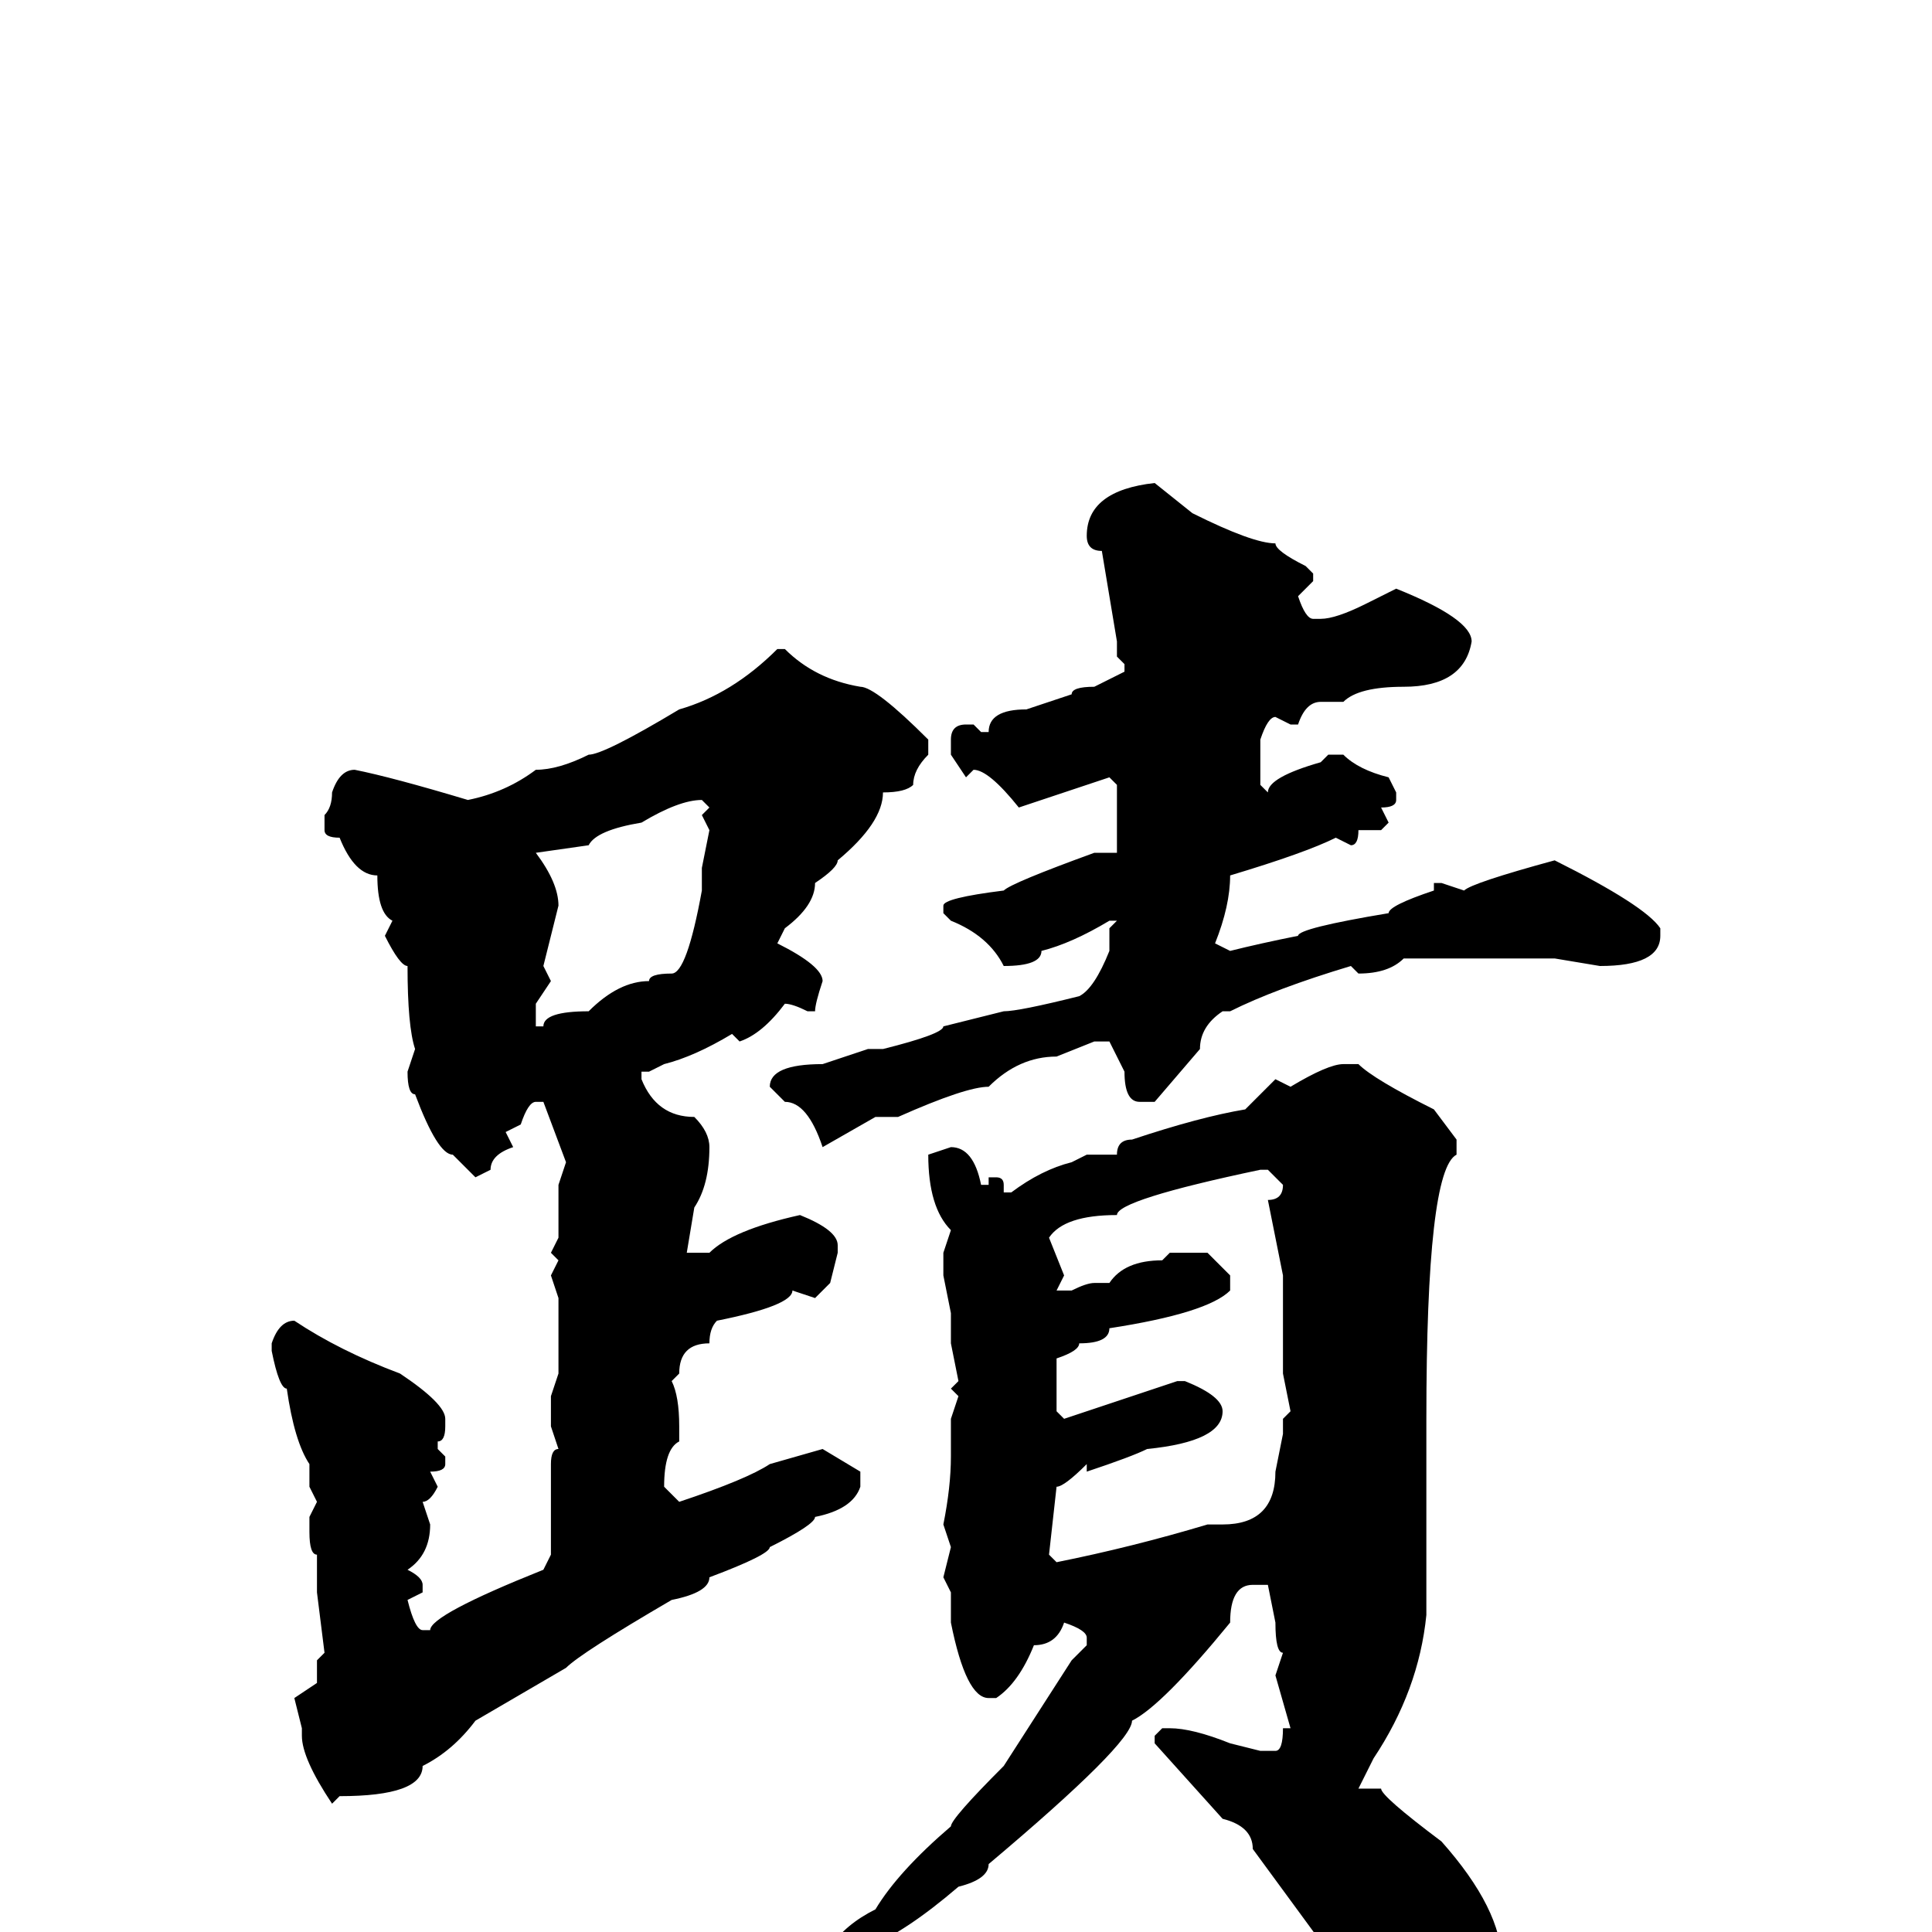 <svg xmlns="http://www.w3.org/2000/svg" viewBox="0 -256 256 256">
	<path fill="#000000" d="M153 -192L158 -188Q166 -184 169 -184Q169 -183 173 -181L174 -180V-179L172 -177Q173 -174 174 -174H175Q177 -174 181 -176L185 -178Q195 -174 195 -171Q194 -165 186 -165Q180 -165 178 -163H177H175Q173 -163 172 -160H171L169 -161Q168 -161 167 -158V-156V-153V-152L168 -151Q168 -153 175 -155L176 -156H178Q180 -154 184 -153L185 -151V-150Q185 -149 183 -149L184 -147L183 -146H180Q180 -144 179 -144L177 -145Q173 -143 163 -140Q163 -136 161 -131L163 -130Q167 -131 172 -132Q172 -133 184 -135Q184 -136 190 -138V-139H191L194 -138Q195 -139 206 -142Q218 -136 220 -133V-132Q220 -128 212 -128L206 -129H195H190H186Q184 -127 180 -127L179 -128Q169 -125 163 -122H162Q159 -120 159 -117L153 -110H151Q149 -110 149 -114L147 -118H145L140 -116Q135 -116 131 -112Q128 -112 119 -108H118H116L109 -104Q107 -110 104 -110L103 -111L102 -112Q102 -115 109 -115L115 -117H117Q125 -119 125 -120L133 -122Q135 -122 143 -124Q145 -125 147 -130V-133L148 -134H147Q142 -131 138 -130Q138 -128 133 -128Q131 -132 126 -134L125 -135V-136Q125 -137 133 -138Q134 -139 145 -143H148V-146V-147V-152L147 -153L135 -149Q131 -154 129 -154L128 -153L126 -156V-158Q126 -160 128 -160H129L130 -159H131Q131 -162 136 -162L142 -164Q142 -165 145 -165L149 -167V-168L148 -169V-170V-171L146 -183Q144 -183 144 -185Q144 -191 153 -192ZM103 -170H104Q108 -166 114 -165Q116 -165 123 -158V-156Q121 -154 121 -152Q120 -151 117 -151Q117 -147 111 -142Q111 -141 108 -139Q108 -136 104 -133L103 -131Q109 -128 109 -126Q108 -123 108 -122H107Q105 -123 104 -123Q101 -119 98 -118L97 -119Q92 -116 88 -115L86 -114H85V-113Q87 -108 92 -108Q94 -106 94 -104Q94 -99 92 -96L91 -90H94Q97 -93 106 -95Q111 -93 111 -91V-90L110 -86L108 -84L105 -85Q105 -83 95 -81Q94 -80 94 -78Q90 -78 90 -74L89 -73Q90 -71 90 -67V-65Q88 -64 88 -59L90 -57Q99 -60 102 -62L109 -64L114 -61V-59Q113 -56 108 -55Q108 -54 102 -51Q102 -50 94 -47Q94 -45 89 -44Q77 -37 75 -35L63 -28Q60 -24 56 -22Q56 -18 45 -18L44 -17Q40 -23 40 -26V-27L39 -31L42 -33V-35V-36L43 -37L42 -45V-50Q41 -50 41 -53V-55L42 -57L41 -59V-62Q39 -65 38 -72Q37 -72 36 -77V-78Q37 -81 39 -81Q45 -77 53 -74Q59 -70 59 -68V-67Q59 -65 58 -65V-64L59 -63V-62Q59 -61 57 -61L58 -59Q57 -57 56 -57L57 -54Q57 -50 54 -48Q56 -47 56 -46V-45L54 -44Q55 -40 56 -40H57Q57 -42 72 -48L73 -50V-55V-59V-62Q73 -64 74 -64L73 -67V-71L74 -74V-78V-84L73 -87L74 -89L73 -90L74 -92V-97V-99L75 -102L72 -110H71Q70 -110 69 -107L67 -106L68 -104Q65 -103 65 -101L63 -100L60 -103Q58 -103 55 -111Q54 -111 54 -114L55 -117Q54 -120 54 -128Q53 -128 51 -132L52 -134Q50 -135 50 -140Q47 -140 45 -145Q43 -145 43 -146V-148Q44 -149 44 -151Q45 -154 47 -154Q52 -153 62 -150Q67 -151 71 -154Q74 -154 78 -156Q80 -156 90 -162Q97 -164 103 -170ZM71 -143Q74 -139 74 -136L72 -128L73 -126L71 -123V-120H72Q72 -122 78 -122Q82 -126 86 -126Q86 -127 89 -127Q91 -127 93 -138V-141L94 -146L93 -148L94 -149L93 -150Q90 -150 85 -147Q79 -146 78 -144ZM178 -115H180Q182 -113 190 -109L193 -105V-103Q189 -101 189 -68V-61V-58V-54V-48V-43V-42Q188 -32 182 -23L180 -19H181H183Q183 -18 191 -12Q199 -3 199 4Q199 16 191 16H189Q181 16 177 4L166 -11Q166 -14 162 -15L153 -25V-26L154 -27H155Q158 -27 163 -25L167 -24H169Q170 -24 170 -27H171L169 -34L170 -37Q169 -37 169 -41L168 -46H166Q163 -46 163 -41Q154 -30 150 -28Q150 -25 131 -9Q131 -7 127 -6Q120 0 115 2Q110 6 107 7Q104 10 93 15H92L91 14Q94 11 102 7L110 2Q112 -1 116 -3Q119 -8 126 -14Q126 -15 133 -22L142 -36L144 -38V-39Q144 -40 141 -41Q140 -38 137 -38Q135 -33 132 -31H131Q128 -31 126 -41V-45L125 -47L126 -51L125 -54Q126 -59 126 -63V-68L127 -71L126 -72L127 -73L126 -78V-82L125 -87V-90L126 -93Q123 -96 123 -103L126 -104Q129 -104 130 -99H131V-100H132Q133 -100 133 -99V-98H134Q138 -101 142 -102L144 -103H148Q148 -105 150 -105Q159 -108 165 -109L169 -113L171 -112Q176 -115 178 -115ZM139 -92L141 -87L140 -85H141H142Q144 -86 145 -86H147Q149 -89 154 -89L155 -90H160L163 -87V-85Q160 -82 147 -80Q147 -78 143 -78Q143 -77 140 -76V-73V-69L141 -68L156 -73H157Q162 -71 162 -69Q162 -65 152 -64Q150 -63 144 -61V-62Q141 -59 140 -59L139 -50L140 -49Q150 -51 160 -54H162Q169 -54 169 -61L170 -66V-68L171 -69L170 -74V-76V-78V-79V-83V-85V-87L168 -97Q170 -97 170 -99L168 -101H167Q148 -97 148 -95Q141 -95 139 -92Z"/>
</svg>